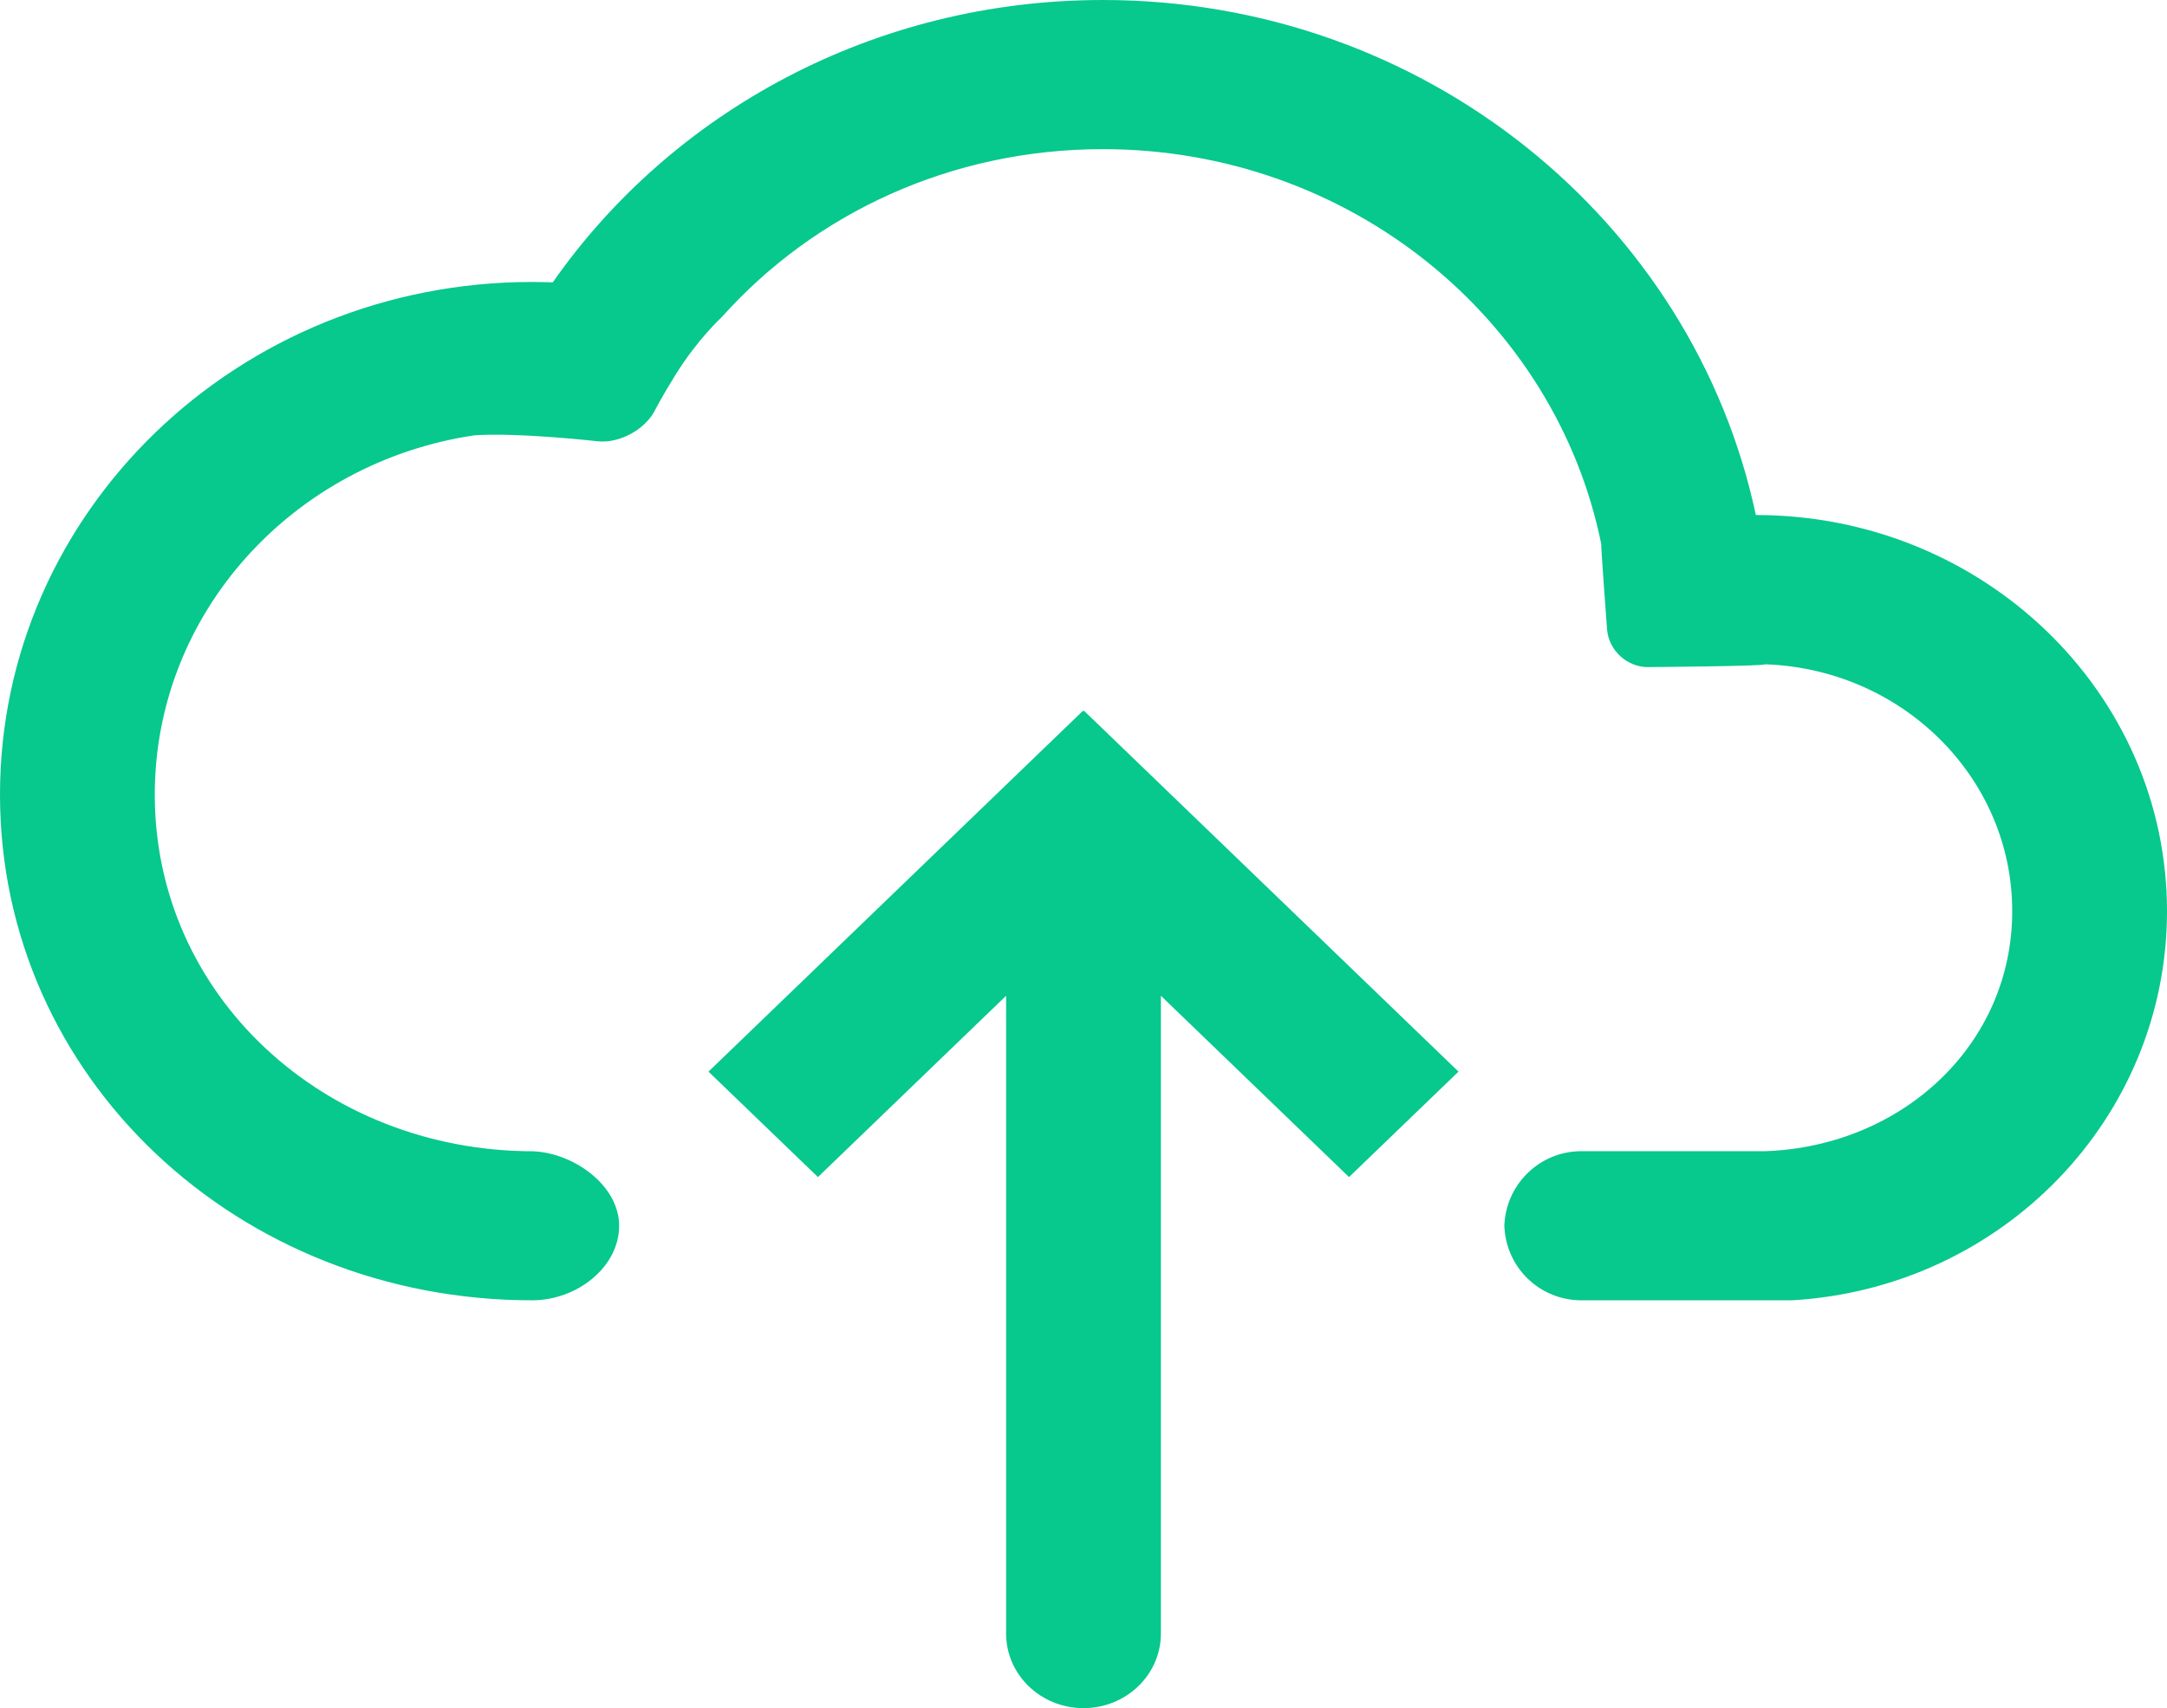 <?xml version="1.0" encoding="UTF-8"?>
<svg width="52px" height="41px" viewBox="0 0 52 41" version="1.1" xmlns="http://www.w3.org/2000/svg" xmlns:xlink="http://www.w3.org/1999/xlink">
    <!-- Generator: Sketch 49.1 (51147) - http://www.bohemiancoding.com/sketch -->
    <title>上传</title>
    <desc>Created with Sketch.</desc>
    <defs></defs>
    <g id="Page-2" stroke="none" stroke-width="1" fill="none" fill-rule="evenodd">
        <g id="Artboard-2" transform="translate(-75, -357)" fill="#07C88D">
            <path d="M101,374.071 L101.012,374.06 L109.999,382.722 L107.372,385.253 L102.857,380.901 L102.857,396.21 C102.857,397.198 102.026,398 101,398 C99.974,398 99.143,397.199 99.143,396.21 L99.143,380.901 L94.628,385.253 L92.001,382.722 L100.988,374.06 L101,374.071 Z M101.464,357 C109.194,357 115.635,362.316 117.134,369.362 C122.583,369.362 127,373.619 127,378.87 C127,383.839 123.046,387.917 118.004,388.211 L112.949,388.211 C111.918,388.211 111.098,387.382 111.098,386.359 L111.098,386.484 C111.098,385.462 111.925,384.632 112.945,384.632 L117.366,384.632 C120.656,384.51 123.286,382.07 123.286,378.87 C123.286,375.666 120.649,373.056 117.352,372.945 C117.35,372.991 114.55,373.012 114.55,373.012 C114.043,373.017 113.6,372.609 113.563,372.101 C113.563,372.101 113.411,370.062 113.424,370.057 C112.327,364.656 107.39,360.58 101.464,360.58 C97.817,360.58 94.545,362.124 92.324,364.607 C92.324,364.607 91.743,365.139 91.221,365.978 C90.863,366.553 90.702,366.876 90.702,366.876 C90.457,367.324 89.855,367.643 89.351,367.593 C89.351,367.593 87.449,367.376 86.385,367.449 C82.041,368.091 78.714,371.708 78.714,376.074 C78.714,380.893 82.768,384.632 87.797,384.634 C88.782,384.678 89.857,385.461 89.857,386.422 C89.857,387.41 88.852,388.211 87.768,388.211 C80.716,388.211 75,382.87 75,376.074 C75,369.277 80.716,363.768 87.768,363.768 C87.934,363.768 88.099,363.772 88.264,363.778 C91.12,359.69 95.966,357 101.464,357 Z" id="上传"></path>
        </g>
    </g>
</svg>